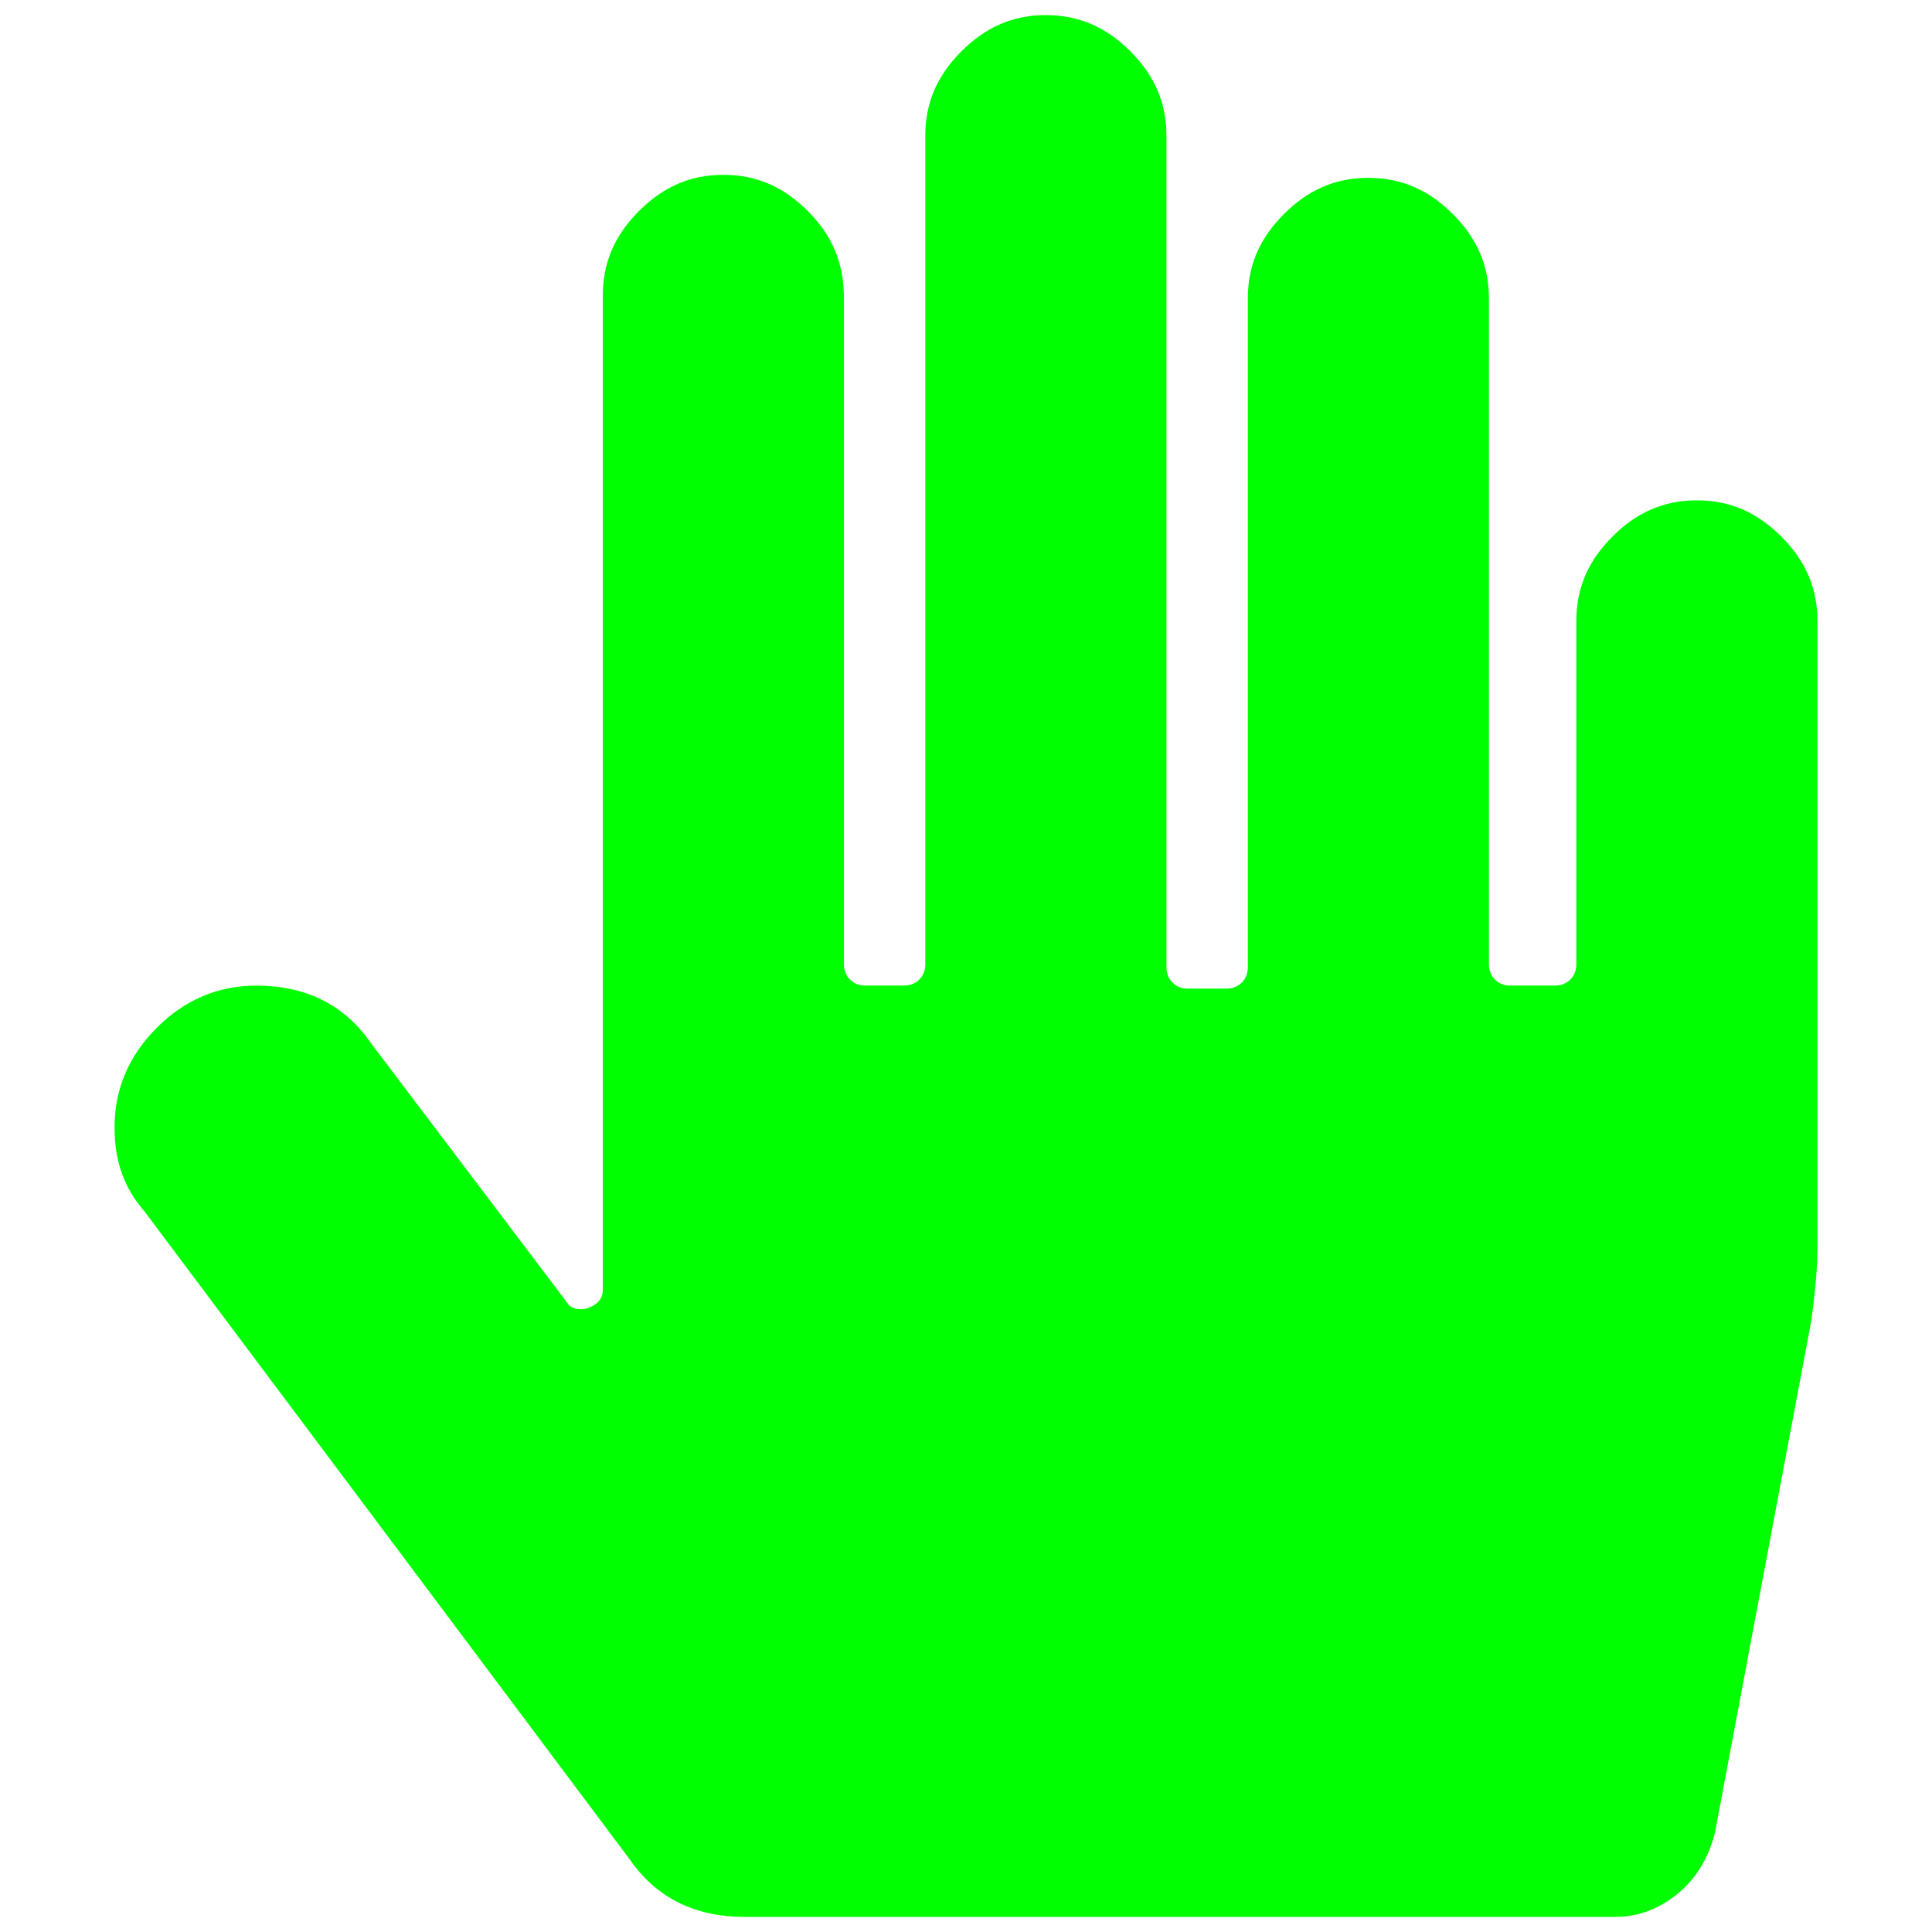 <?xml version="1.0" encoding="UTF-8" standalone="no"?>
<!-- Generator: Adobe Illustrator 19.1.0, SVG Export Plug-In . SVG Version: 6.00 Build 0)  -->

<svg
   xmlns:dc="http://purl.org/dc/elements/1.1/"
   xmlns:cc="http://creativecommons.org/ns#"
   xmlns:rdf="http://www.w3.org/1999/02/22-rdf-syntax-ns#"
   xmlns:svg="http://www.w3.org/2000/svg"
   xmlns="http://www.w3.org/2000/svg"
   xmlns:sodipodi="http://sodipodi.sourceforge.net/DTD/sodipodi-0.dtd"
   xmlns:inkscape="http://www.inkscape.org/namespaces/inkscape"
   version="1.0"
   id="Ebene_1"
   x="0px"
   y="0px"
   viewBox="0 0 128 128"
   style="enable-background:new 0 0 128 128;"
   xml:space="preserve"
   sodipodi:docname="manipulator.svg"
   inkscape:version="0.92.4 (5da689c313, 2019-01-14)"><defs
   id="defs37">
	
	
	
	
	
	
	
	
	
	
	
	
</defs><sodipodi:namedview
   pagecolor="#ffffff"
   bordercolor="#666666"
   borderopacity="1"
   objecttolerance="10"
   gridtolerance="10"
   guidetolerance="10"
   inkscape:pageopacity="0"
   inkscape:pageshadow="2"
   inkscape:window-width="1362"
   inkscape:window-height="887"
   id="namedview35"
   showgrid="false"
   inkscape:zoom="1.84375"
   inkscape:cx="-24.135593"
   inkscape:cy="64"
   inkscape:window-x="1318"
   inkscape:window-y="205"
   inkscape:window-maximized="0"
   inkscape:current-layer="Ebene_1" />
<style
   type="text/css"
   id="style2">
	.st0{fill:#F39200;}
	.st1{fill:#1D1D1B;}
	.st2{fill:#FFFFFF;}
	.st3{fill:none;stroke:#F39200;stroke-linecap:round;stroke-miterlimit:10;}
	.st4{fill:#F39200;stroke:#F39200;stroke-width:0.25;stroke-miterlimit:10;}
	.st5{fill:none;stroke:#1D1D1B;stroke-linecap:round;stroke-miterlimit:10;}
	.st6{fill:#FFFFFF;stroke:#FFFFFF;stroke-width:4;stroke-linecap:round;stroke-linejoin:round;stroke-miterlimit:10;}
	.st7{fill:none;stroke:#E6007E;stroke-linecap:round;stroke-miterlimit:10;}
	.st8{fill:#009FE3;}
	.st9{fill:#1C2E52;}
	.st10{fill:#C0C5CD;}
	.st11{fill:none;stroke:#1D1D1B;stroke-width:2;stroke-miterlimit:10;}
	.st12{fill:none;stroke:#C0C5CD;stroke-width:2;stroke-miterlimit:10;}
	.st13{fill:#0096AE;}
	.st14{fill:none;stroke:#1D1D1B;stroke-width:7;stroke-miterlimit:10;}
	.st15{fill:#1D1D1B;stroke:#1D1D1B;stroke-width:0.1;stroke-linecap:round;stroke-linejoin:round;stroke-miterlimit:10;}
	.st16{fill:none;}
	.st17{fill:none;stroke:#1D1C1B;stroke-width:2;stroke-linecap:round;stroke-linejoin:round;stroke-miterlimit:10;}
	.st18{fill:#1D1D1B;stroke:#FFFFFF;stroke-width:2;stroke-linecap:round;stroke-linejoin:round;stroke-miterlimit:10;}
	.st19{fill:none;stroke:#1D1D1B;stroke-width:2;stroke-linecap:round;stroke-linejoin:round;stroke-miterlimit:10;}
	.st20{fill:#E71D73;}
	.st21{fill:#F0F0F0;}
	.st22{fill:#E6007E;}
	.st23{fill:none;stroke:#1D1D1B;stroke-width:3;stroke-miterlimit:10;}
	.st24{fill:none;stroke:#1D1D1B;stroke-width:5;stroke-miterlimit:10;}
	.st25{fill:none;stroke:#1D1D1B;stroke-width:10;stroke-miterlimit:10;}
	.st26{fill:none;stroke:#1D1D1B;stroke-width:6;stroke-miterlimit:10;}
	.st27{fill:#009640;}
	.st28{fill:none;stroke:#009FE3;stroke-width:5;stroke-linejoin:round;}
	.st29{fill:none;stroke:#009FE3;stroke-width:3;stroke-linejoin:round;}
	.st30{fill:none;stroke:#1D1D1B;stroke-width:5;stroke-linejoin:round;}
	.st31{fill:#51509C;}
	.st32{fill:none;stroke:#1D1D1B;stroke-miterlimit:10;}
	.st33{fill:none;stroke:#FFFFFF;stroke-miterlimit:10;}
	.st34{fill:none;stroke:#FFFFFF;stroke-width:2;stroke-miterlimit:10;}
	.st35{fill:#1D1D1B;stroke:#FFFFFF;stroke-miterlimit:10;}
	.st36{fill:#FFFFFF;stroke:#1D1D1B;stroke-miterlimit:10;}
	.st37{fill:none;stroke:#1D1D1B;stroke-width:2;stroke-linecap:round;stroke-miterlimit:10;}
	.st38{fill:#009C3E;}
	.st39{fill:#E61883;}
	.st40{fill:#1D1D1B;stroke:#FFFFFF;stroke-linecap:round;stroke-linejoin:round;stroke-miterlimit:10;}
	.st41{fill:#1D1D1B;stroke:#1D1D1B;stroke-width:2;stroke-linecap:round;stroke-linejoin:round;stroke-miterlimit:10;}
	.st42{fill:#FFFFFF;stroke:#FFFFFF;stroke-width:6;stroke-linecap:round;stroke-linejoin:round;stroke-miterlimit:10;}
	.st43{fill:none;stroke:#1D1D1B;stroke-linecap:round;stroke-linejoin:round;stroke-miterlimit:10;}
	.st44{fill:#1D1D1B;stroke:#1D1D1B;stroke-linecap:round;stroke-linejoin:round;stroke-miterlimit:10;}
	.st45{fill:none;stroke:#1D1D1B;stroke-width:2;stroke-linecap:round;stroke-linejoin:round;}
	.st46{fill:none;stroke:#FFFFFF;stroke-width:3;stroke-linecap:round;stroke-miterlimit:10;}
	.st47{fill:none;stroke:#FFFFFF;stroke-width:2;stroke-linecap:round;stroke-miterlimit:10;}
	.st48{fill:#FFFFFF;stroke:#FFFFFF;stroke-width:4;stroke-miterlimit:10;}
	.st49{fill:none;stroke:#F39200;stroke-width:1.5;stroke-linecap:round;stroke-miterlimit:10;}
	.st50{fill:#00FF00;}
	.st51{fill:none;stroke:#1D1D1B;stroke-width:1.5;stroke-linecap:round;stroke-linejoin:round;}
	.st52{fill:#FF00FF;}
</style>
<path
   style="fill:#00ff00;stroke-width:1.997;fill-opacity:1"
   inkscape:connector-curvature="0"
   id="path30"
   d="m 53.517,13.979 c -1.597,-1.597 -3.395,-2.396 -5.591,-2.396 -2.197,0 -3.994,0.799 -5.591,2.396 -1.597,1.597 -2.396,3.395 -2.396,5.591 v 65.895 c 0,0.599 -0.399,0.998 -0.998,1.198 -0.599,0.2 -1.198,0 -1.398,-0.399 L 24.563,69.092 c -1.797,-2.596 -4.393,-3.794 -7.588,-3.794 -2.596,0 -4.792,0.998 -6.59,2.796 -1.797,1.797 -2.796,3.994 -2.796,6.59 0,2.197 0.599,3.994 1.997,5.591 l 32.149,42.932 C 43.532,125.802 46.128,127 49.323,127 H 107.032 c 1.597,0 2.995,-0.599 4.193,-1.597 1.198,-0.998 1.997,-2.396 2.396,-3.994 l 6.39,-33.946 c 0.2,-1.597 0.399,-3.195 0.399,-4.792 V 41.136 c 0,-2.197 -0.799,-3.994 -2.396,-5.591 -1.597,-1.597 -3.395,-2.396 -5.591,-2.396 -2.197,0 -3.994,0.799 -5.591,2.396 -1.597,1.597 -2.396,3.395 -2.396,5.591 v 22.764 c 0,0.799 -0.599,1.398 -1.398,1.398 h -2.995 c -0.799,0 -1.398,-0.599 -1.398,-1.398 V 19.77 c 0,-2.197 -0.799,-3.994 -2.396,-5.591 -1.597,-1.597 -3.395,-2.396 -5.591,-2.396 -2.197,0 -3.994,0.799 -5.591,2.396 -1.597,1.597 -2.396,3.395 -2.396,5.591 v 44.33 c 0,0.799 -0.599,1.398 -1.398,1.398 h -2.596 c -0.799,0 -1.398,-0.599 -1.398,-1.398 V 8.987 c 0,-2.197 -0.799,-3.994 -2.396,-5.591 C 73.285,1.799 71.488,1 69.292,1 67.095,1 65.298,1.799 63.7,3.396 62.103,4.994 61.304,6.791 61.304,8.987 v 54.913 c 0,0.799 -0.599,1.398 -1.398,1.398 h -2.596 c -0.799,0 -1.398,-0.599 -1.398,-1.398 V 19.77 c 0,-2.396 -0.799,-4.193 -2.396,-5.791 z"
   class="st50" />
</svg>
